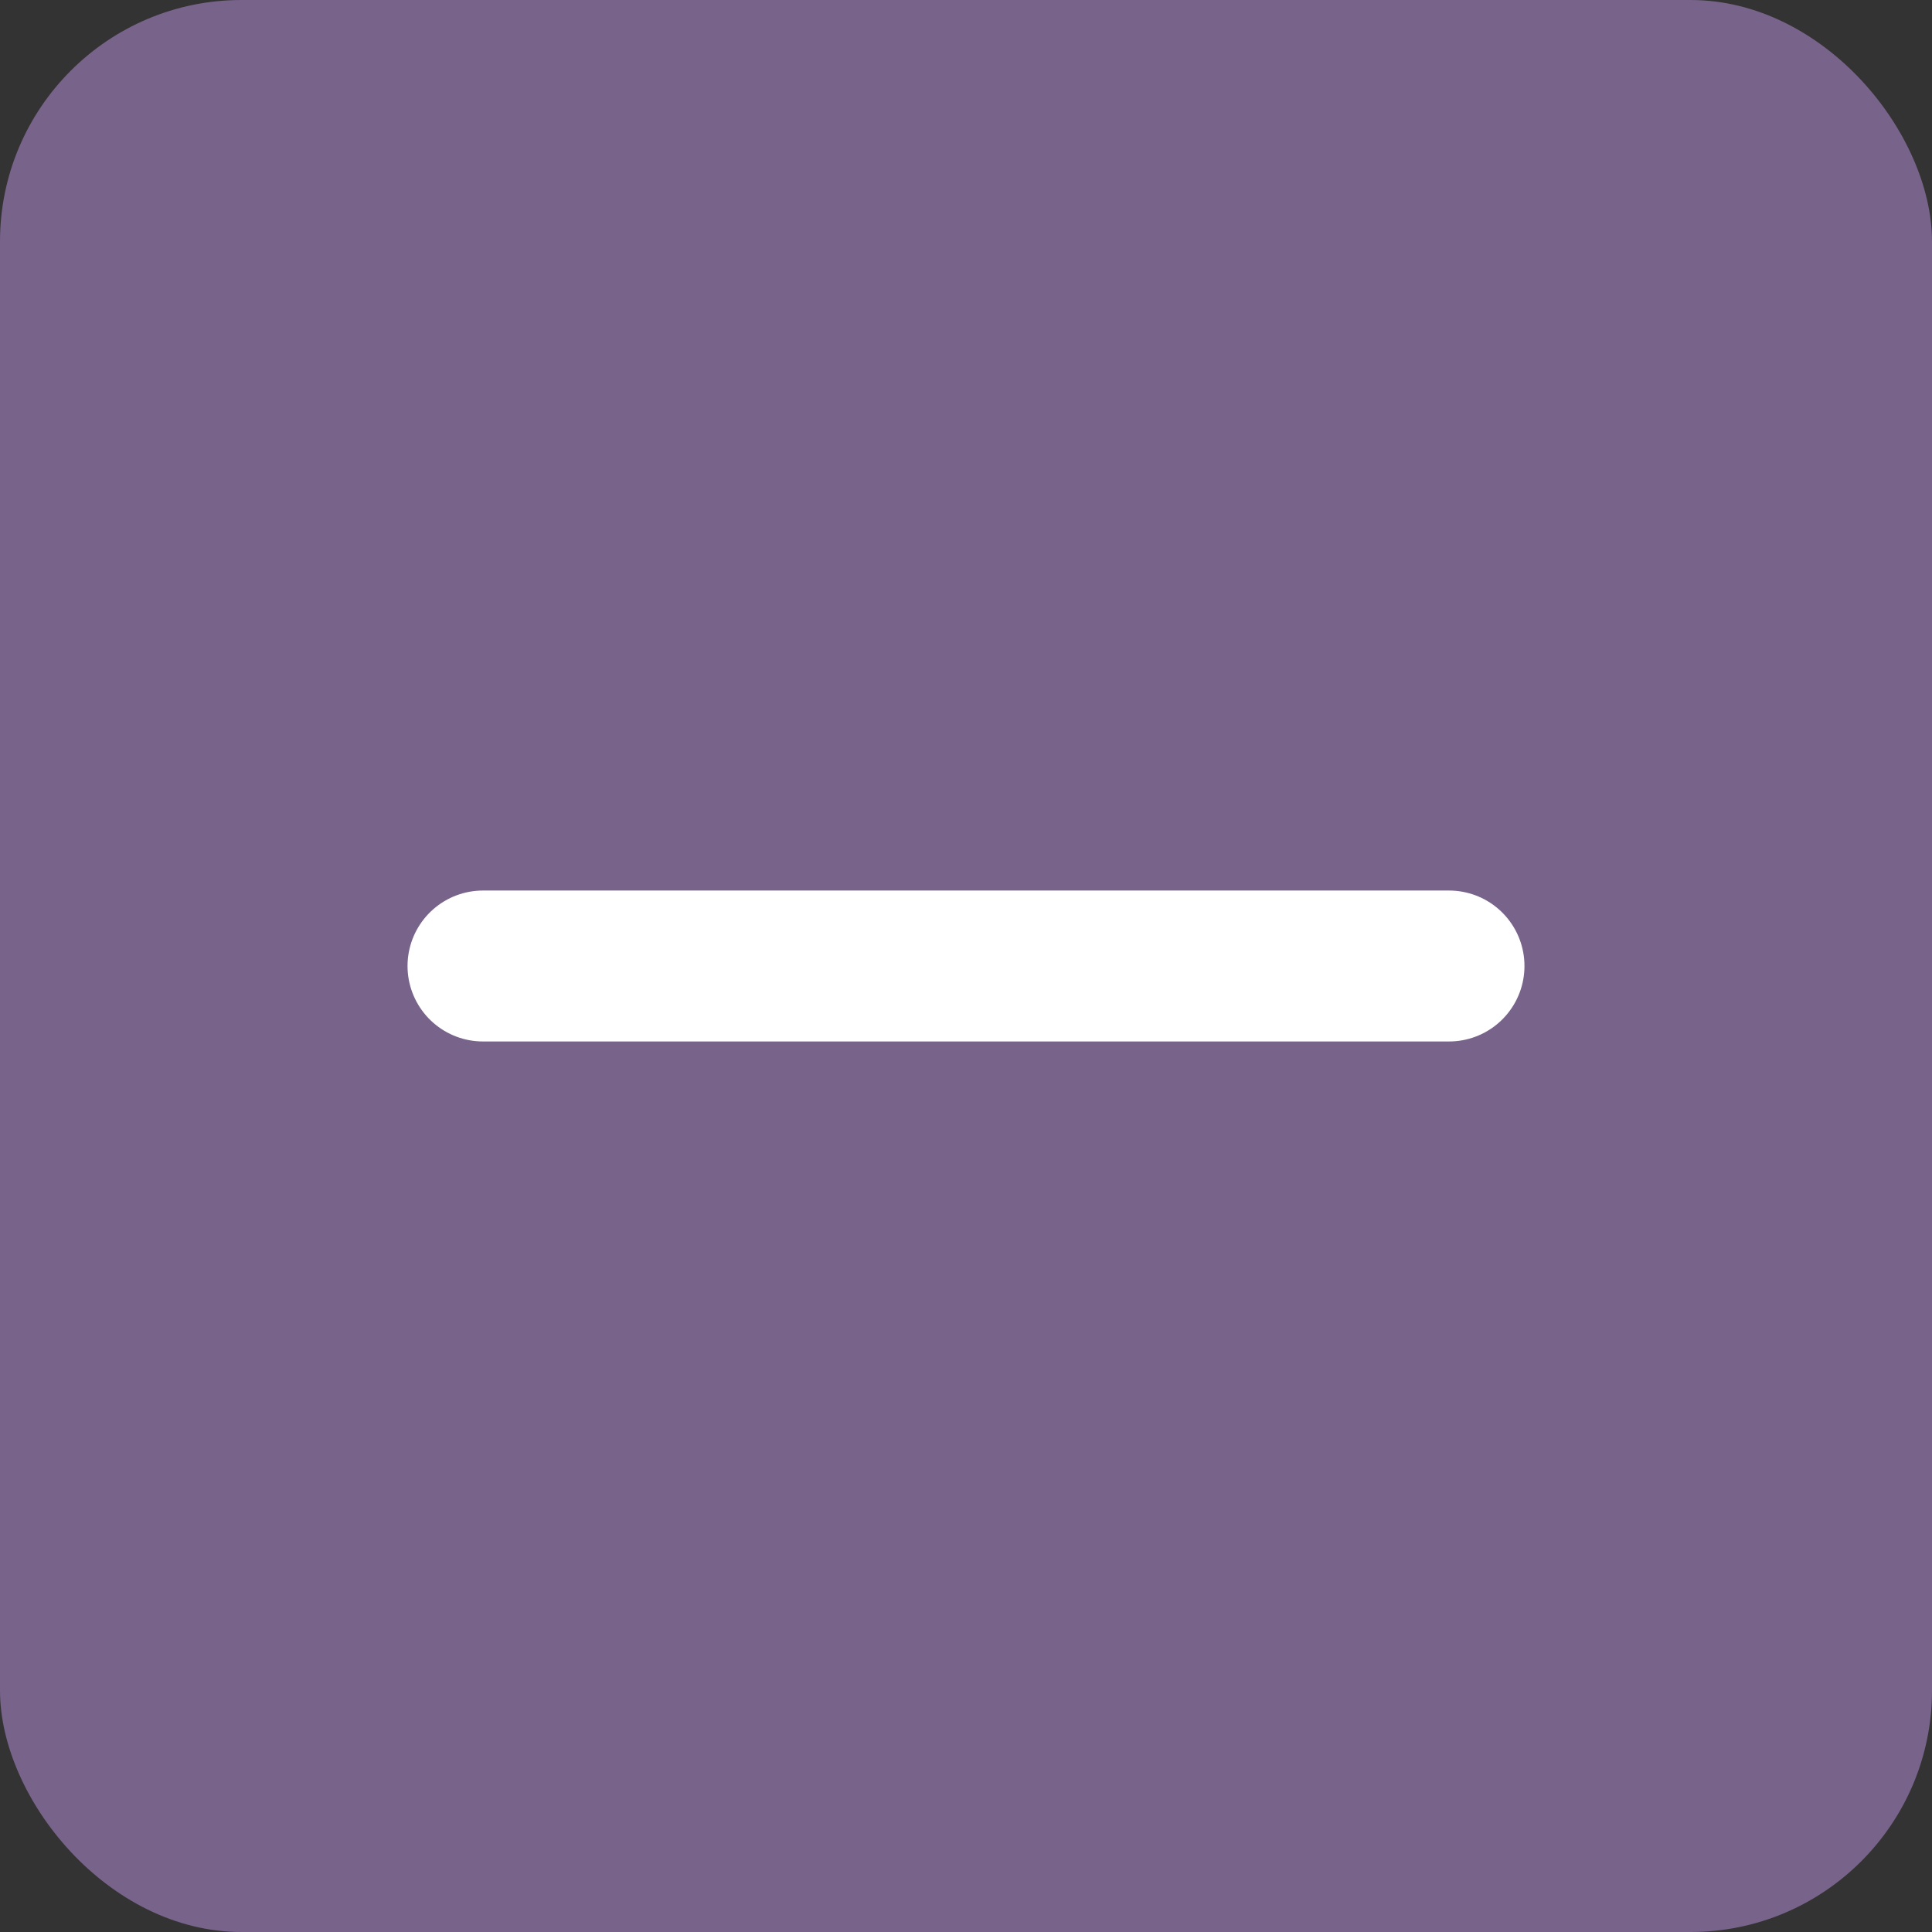 <svg width="32" height="32" viewBox="0 0 32 32" fill="none" xmlns="http://www.w3.org/2000/svg">
<rect x="0" y="0" width="32" height="32" fill="#333333" stroke="none"/>
<rect width="32" height="32" rx="4" fill="#78638A"/>
<path d="M8 16H24" stroke="white" stroke-width="2.5" stroke-linecap="round" stroke-linejoin="round"/>
</svg>
